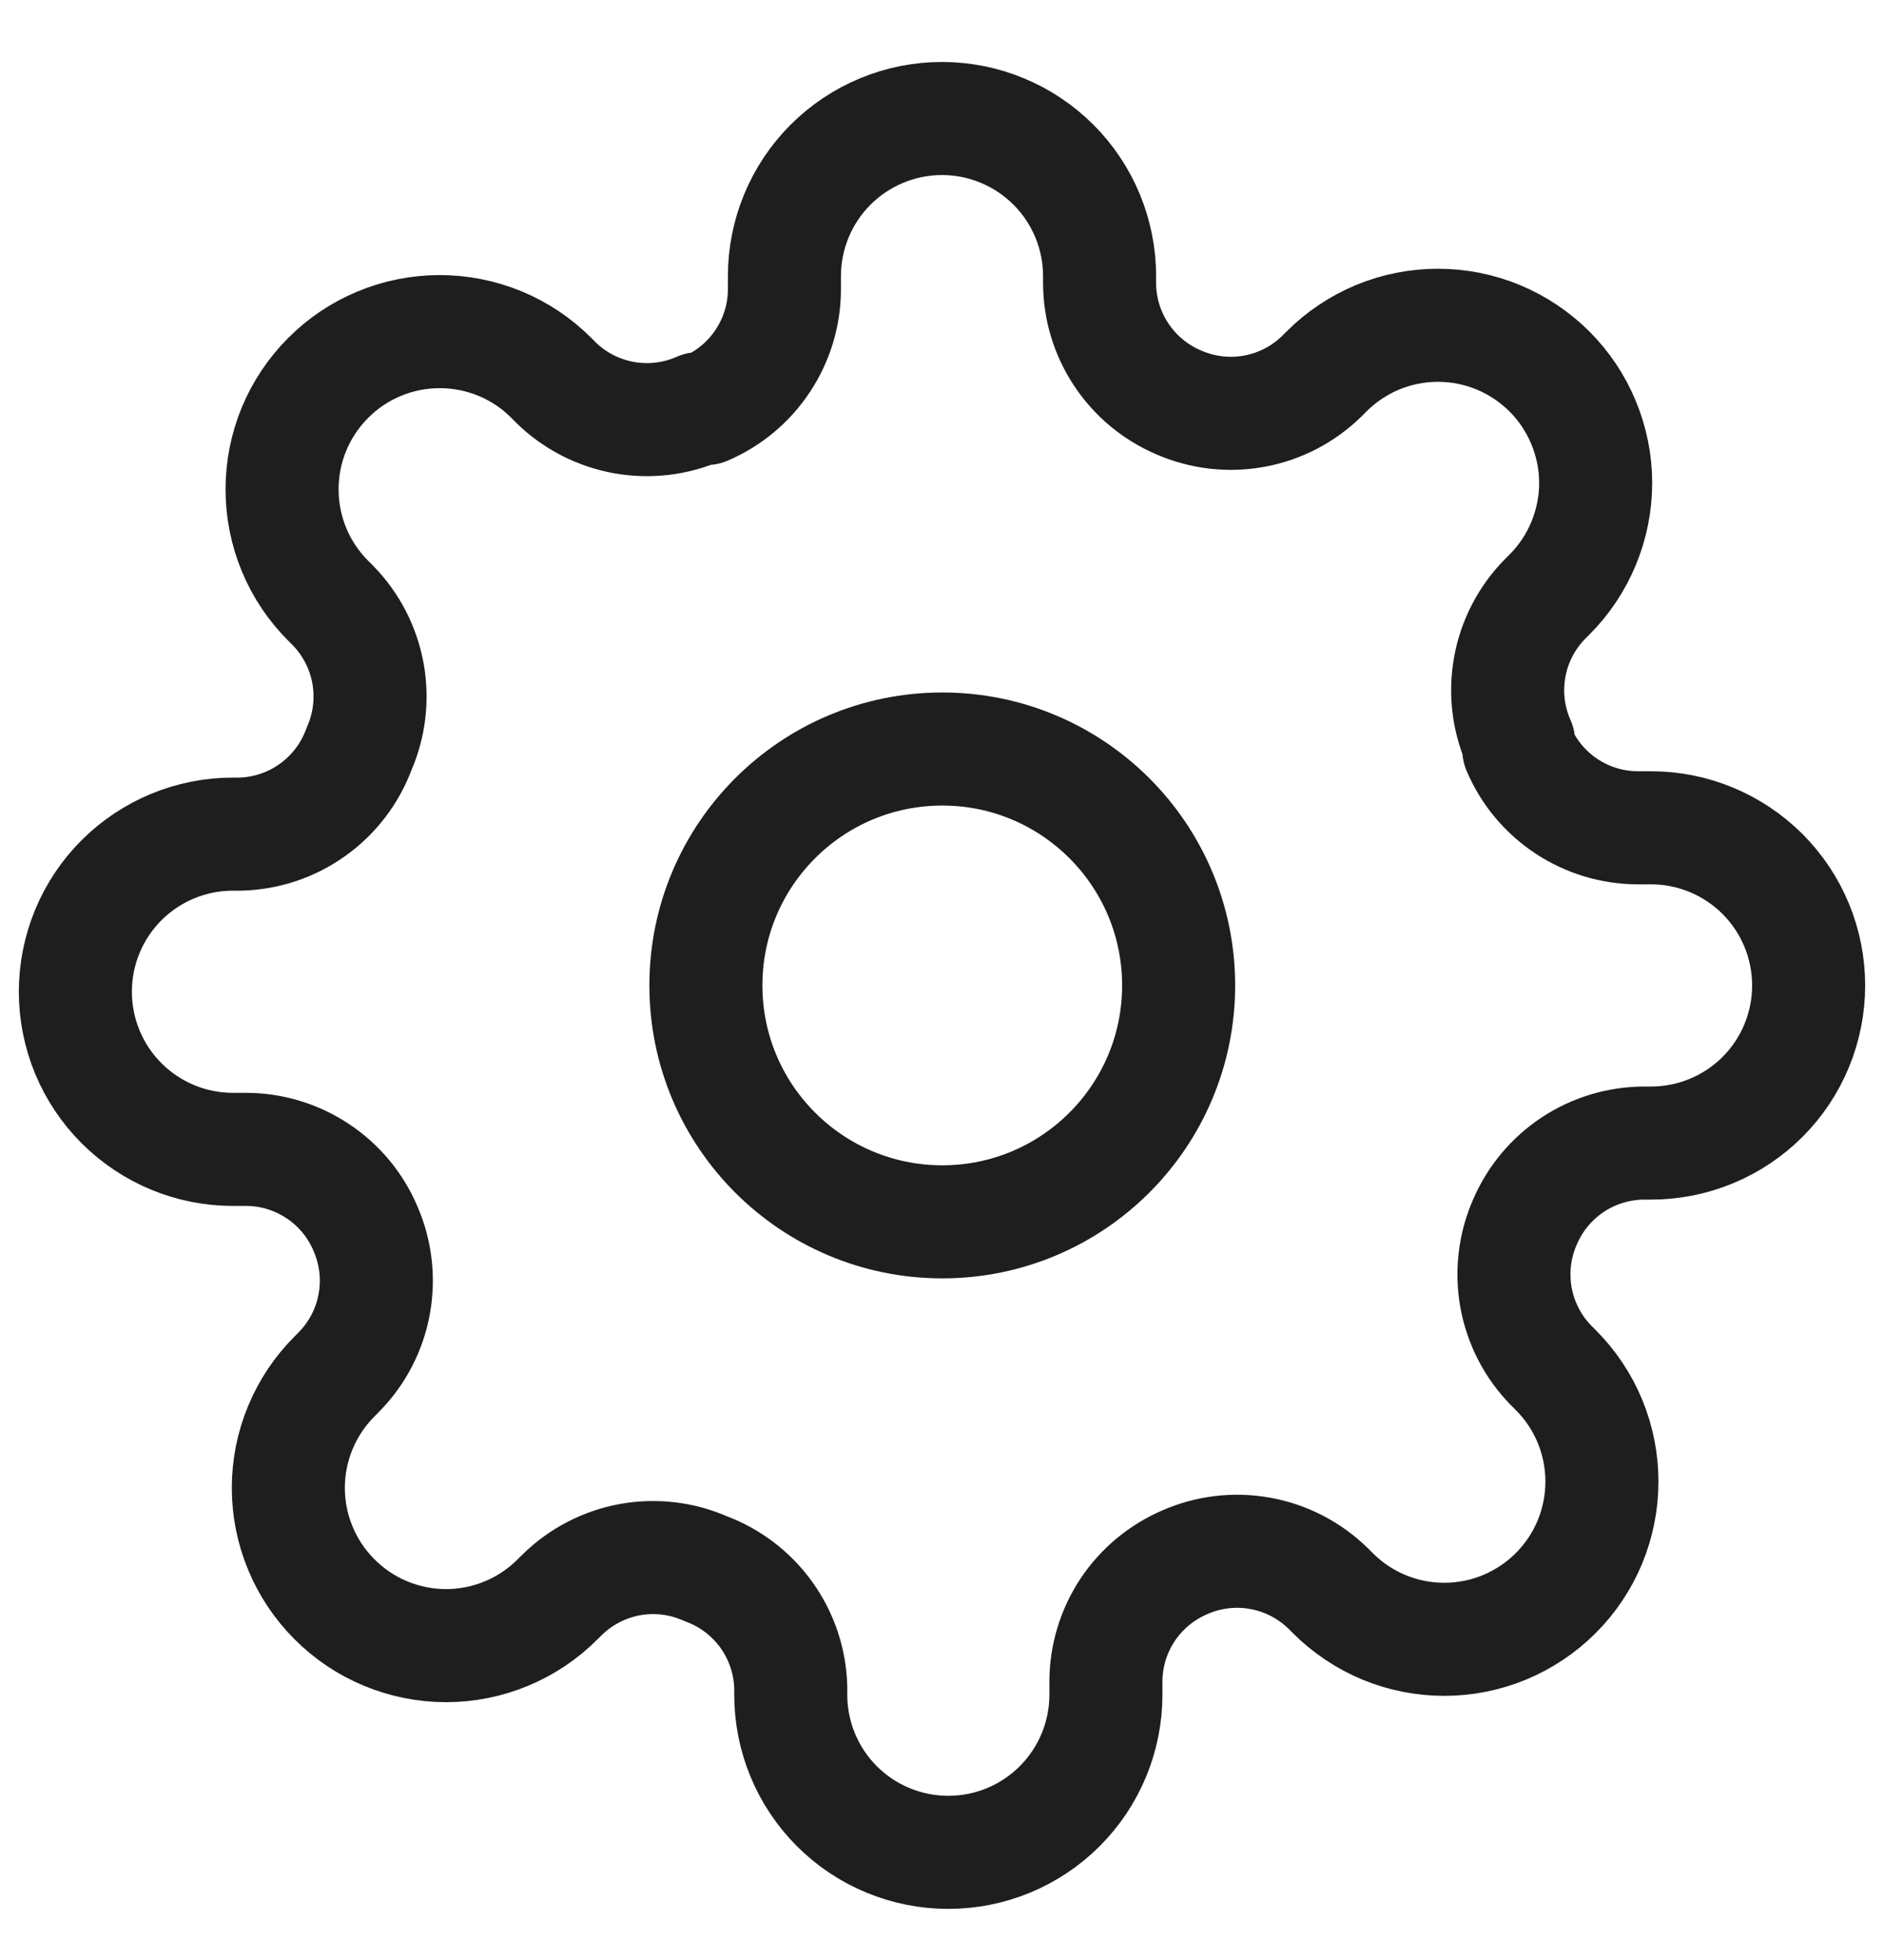 <svg width="25" height="26" viewBox="0 0 25 26" fill="none" xmlns="http://www.w3.org/2000/svg">
<path d="M12.504 16.208C14.236 16.208 15.64 14.804 15.64 13.072C15.64 11.34 14.236 9.936 12.504 9.936C10.771 9.936 9.367 11.34 9.367 13.072C9.367 14.804 10.771 16.208 12.504 16.208Z" stroke="#1E1E1E" stroke-width="1.5" stroke-linecap="round" stroke-linejoin="round"/>
<path d="M20.236 16.209C20.097 16.524 20.056 16.874 20.117 17.213C20.179 17.552 20.34 17.865 20.581 18.111L20.644 18.174C20.838 18.368 20.993 18.599 21.098 18.853C21.203 19.107 21.257 19.379 21.257 19.653C21.257 19.928 21.203 20.2 21.098 20.454C20.993 20.708 20.838 20.939 20.644 21.133C20.45 21.327 20.219 21.481 19.965 21.587C19.712 21.692 19.439 21.746 19.165 21.746C18.89 21.746 18.618 21.692 18.364 21.587C18.11 21.481 17.88 21.327 17.686 21.133L17.623 21.07C17.376 20.829 17.063 20.667 16.724 20.606C16.385 20.544 16.035 20.586 15.72 20.725C15.411 20.858 15.147 21.078 14.961 21.358C14.776 21.639 14.676 21.967 14.675 22.304V22.481C14.675 23.036 14.454 23.568 14.062 23.96C13.67 24.352 13.138 24.572 12.584 24.572C12.029 24.572 11.497 24.352 11.105 23.96C10.713 23.568 10.493 23.036 10.493 22.481V22.387C10.485 22.041 10.373 21.706 10.171 21.424C9.97 21.143 9.688 20.928 9.364 20.809C9.048 20.669 8.699 20.628 8.359 20.689C8.02 20.751 7.707 20.913 7.461 21.154L7.398 21.216C7.204 21.411 6.973 21.565 6.72 21.67C6.466 21.775 6.194 21.83 5.919 21.83C5.644 21.83 5.372 21.775 5.118 21.67C4.864 21.565 4.634 21.411 4.44 21.216C4.245 21.022 4.091 20.792 3.986 20.538C3.88 20.284 3.826 20.012 3.826 19.737C3.826 19.462 3.88 19.19 3.986 18.936C4.091 18.683 4.245 18.452 4.44 18.258L4.502 18.195C4.743 17.949 4.905 17.636 4.966 17.297C5.028 16.957 4.986 16.608 4.847 16.292C4.715 15.983 4.495 15.719 4.214 15.534C3.934 15.348 3.605 15.248 3.269 15.247H3.091C2.536 15.247 2.005 15.027 1.612 14.634C1.22 14.242 1 13.71 1 13.156C1 12.601 1.22 12.069 1.612 11.677C2.005 11.285 2.536 11.065 3.091 11.065H3.185C3.531 11.057 3.867 10.945 4.148 10.743C4.43 10.542 4.644 10.261 4.764 9.936C4.903 9.621 4.944 9.271 4.883 8.932C4.821 8.593 4.66 8.28 4.419 8.033L4.356 7.97C4.162 7.776 4.007 7.546 3.902 7.292C3.797 7.038 3.743 6.766 3.743 6.491C3.743 6.216 3.797 5.944 3.902 5.69C4.007 5.437 4.162 5.206 4.356 5.012C4.55 4.817 4.781 4.663 5.035 4.558C5.288 4.453 5.56 4.399 5.835 4.399C6.11 4.399 6.382 4.453 6.636 4.558C6.89 4.663 7.12 4.817 7.315 5.012L7.377 5.075C7.624 5.316 7.937 5.477 8.276 5.539C8.615 5.6 8.965 5.559 9.28 5.42H9.364C9.673 5.287 9.937 5.067 10.122 4.786C10.308 4.506 10.408 4.177 10.409 3.841V3.663C10.409 3.109 10.629 2.577 11.021 2.185C11.414 1.793 11.945 1.572 12.5 1.572C13.055 1.572 13.586 1.793 13.979 2.185C14.371 2.577 14.591 3.109 14.591 3.663V3.757C14.592 4.094 14.692 4.422 14.878 4.703C15.063 4.983 15.327 5.203 15.636 5.336C15.952 5.475 16.302 5.517 16.641 5.455C16.98 5.394 17.293 5.232 17.539 4.991L17.602 4.928C17.796 4.734 18.027 4.58 18.28 4.474C18.534 4.369 18.806 4.315 19.081 4.315C19.356 4.315 19.628 4.369 19.882 4.474C20.136 4.58 20.366 4.734 20.561 4.928C20.755 5.122 20.909 5.353 21.014 5.607C21.119 5.861 21.174 6.133 21.174 6.407C21.174 6.682 21.119 6.954 21.014 7.208C20.909 7.462 20.755 7.693 20.561 7.887L20.498 7.95C20.257 8.196 20.095 8.509 20.034 8.848C19.972 9.187 20.014 9.537 20.153 9.852V9.936C20.285 10.245 20.505 10.509 20.786 10.695C21.066 10.88 21.395 10.98 21.731 10.981H21.909C22.464 10.981 22.995 11.202 23.388 11.594C23.78 11.986 24 12.518 24 13.072C24 13.627 23.78 14.159 23.388 14.551C22.995 14.943 22.464 15.163 21.909 15.163H21.815C21.479 15.165 21.15 15.264 20.869 15.45C20.589 15.636 20.369 15.899 20.236 16.209Z" stroke="#1E1E1E" stroke-width="1.5" stroke-linecap="round" stroke-linejoin="round"/>
</svg>
